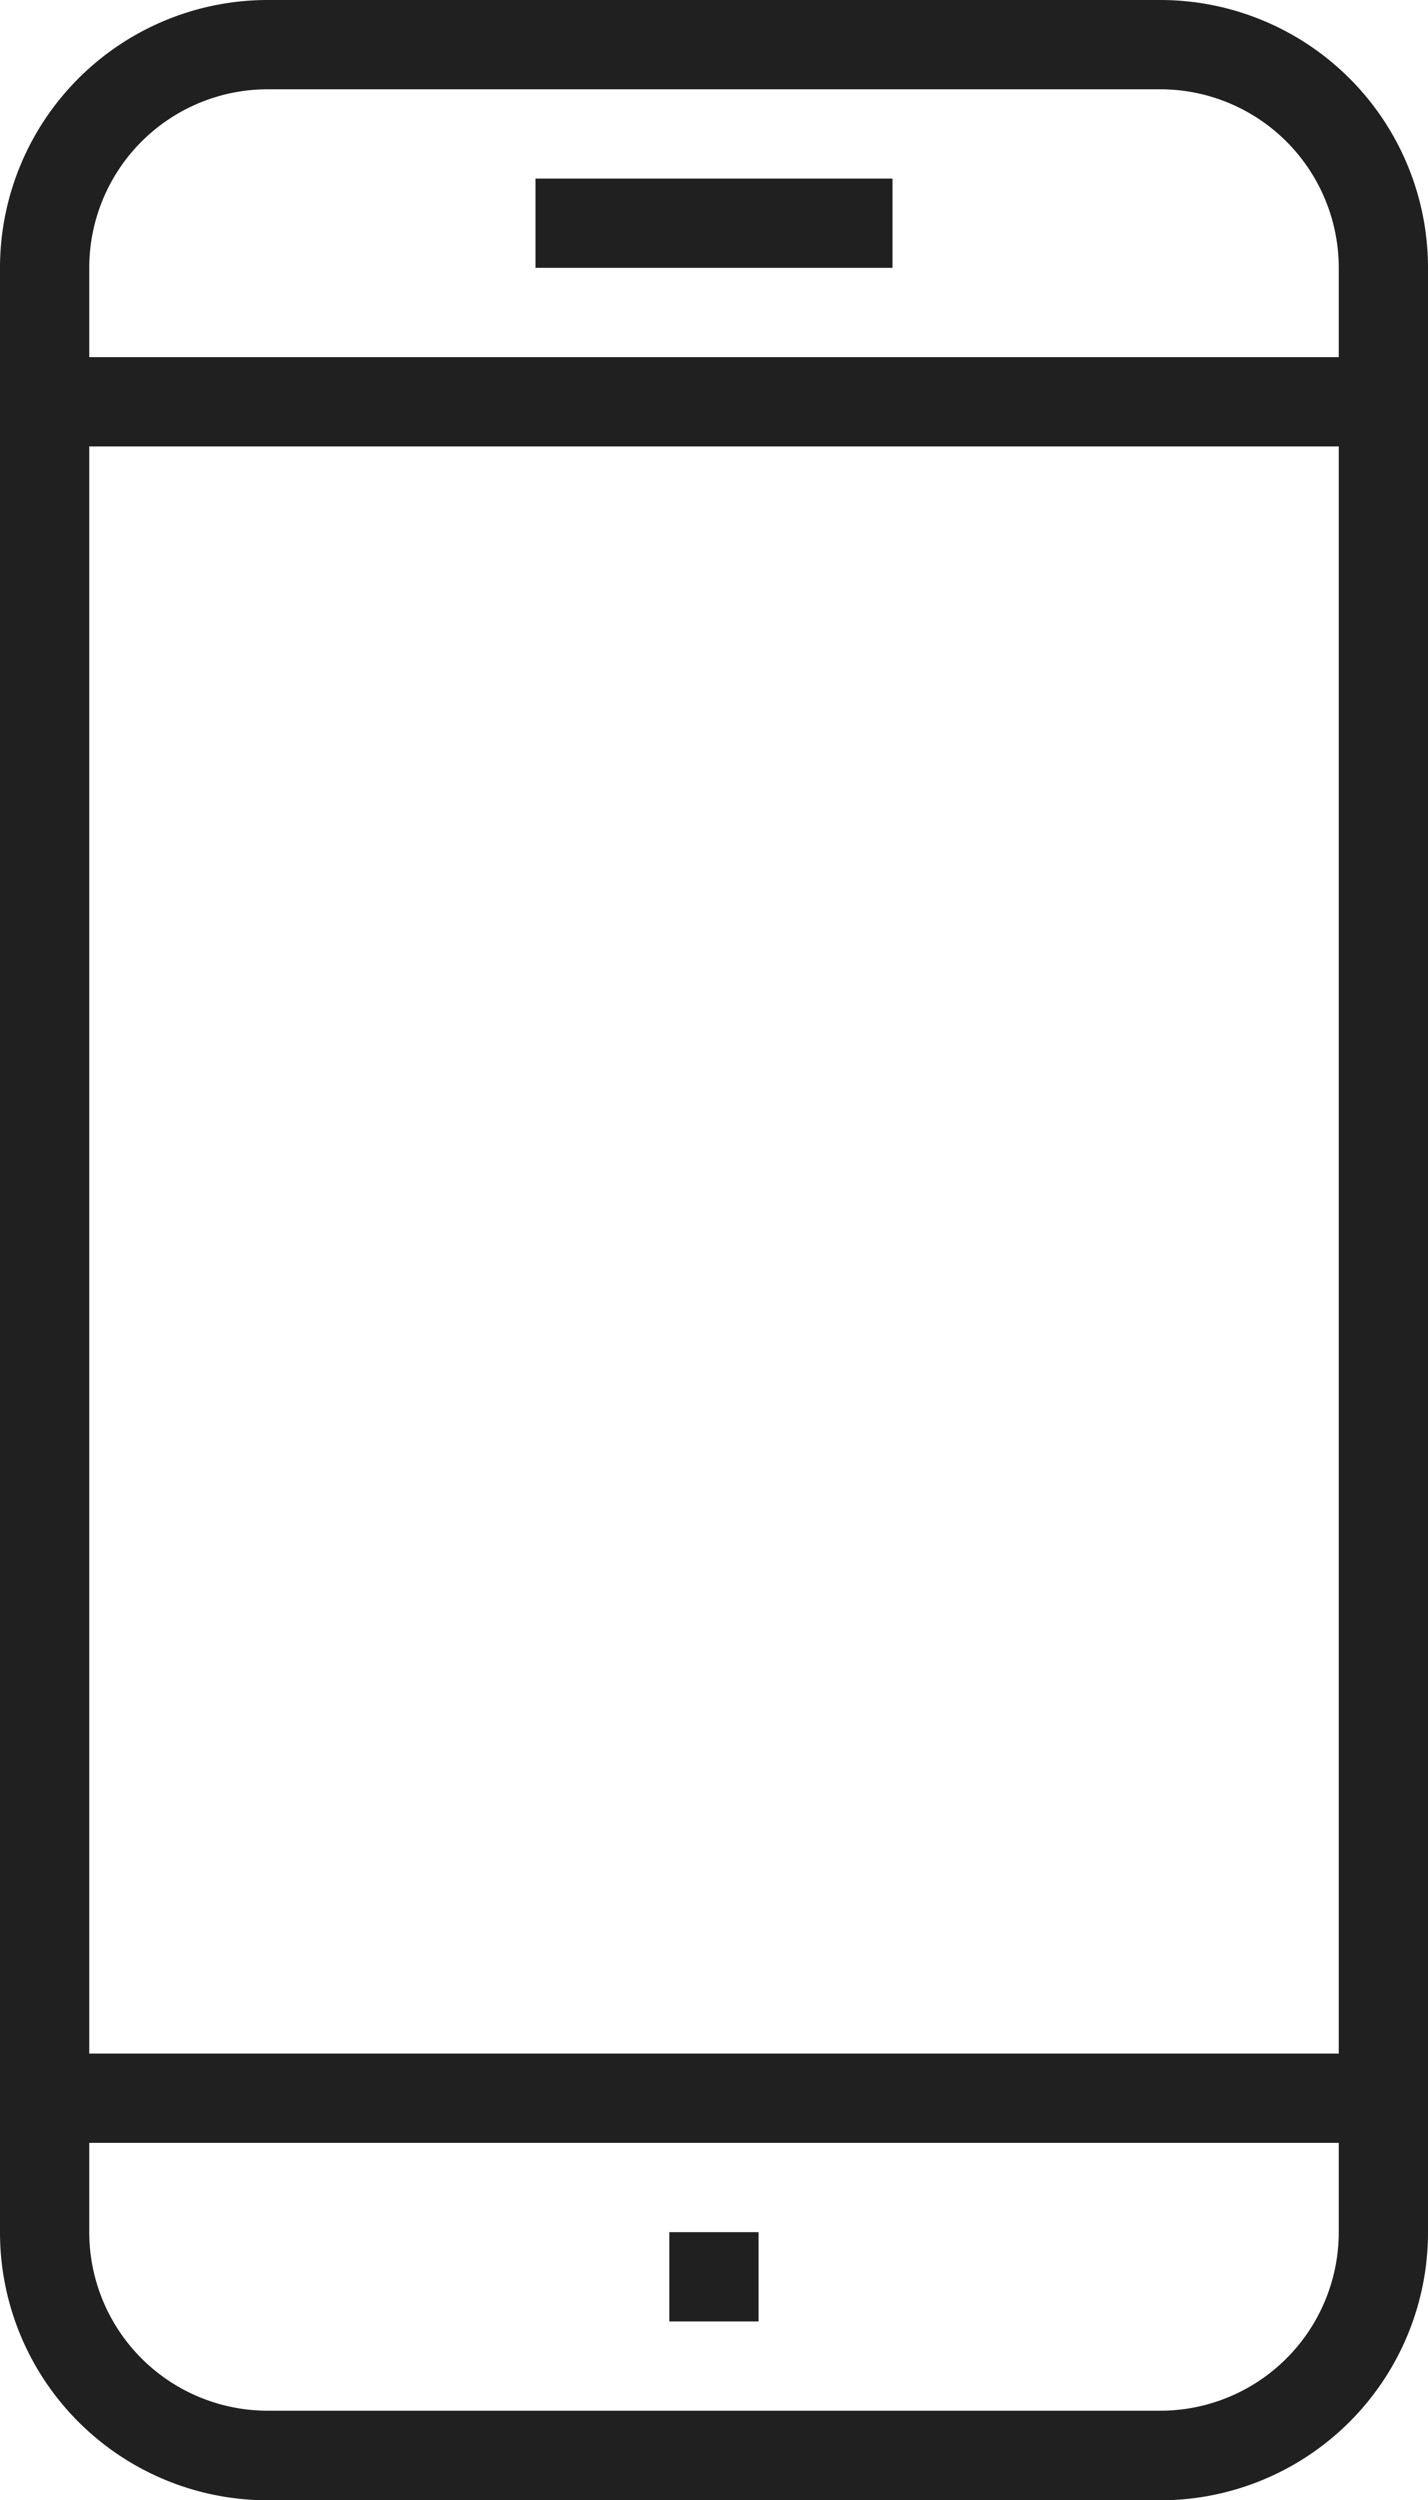 <svg id="Group_55" data-name="Group 55" xmlns="http://www.w3.org/2000/svg" width="9.744" height="17.052" viewBox="0 0 9.744 17.052">
  <g id="Group_17" data-name="Group 17" transform="translate(0 0)">
    <path id="Path_87" data-name="Path 87" d="M17.135,5.045H8.609V16.007h8.526Zm0-.609V3.827a1.218,1.218,0,0,0-1.218-1.218H9.827A1.218,1.218,0,0,0,8.609,3.827v.609Zm0,12.18H8.609v.609a1.218,1.218,0,0,0,1.218,1.218h6.09a1.218,1.218,0,0,0,1.218-1.218ZM9.827,2h6.09a1.827,1.827,0,0,1,1.827,1.827v13.4a1.827,1.827,0,0,1-1.827,1.827H9.827A1.827,1.827,0,0,1,8,17.225V3.827A1.827,1.827,0,0,1,9.827,2Zm2.74,15.225h.609v.609h-.609ZM11.654,3.218H14.09v.609H11.654Z" transform="translate(-8 -2)" fill="#202020"/>
  </g>
</svg>
